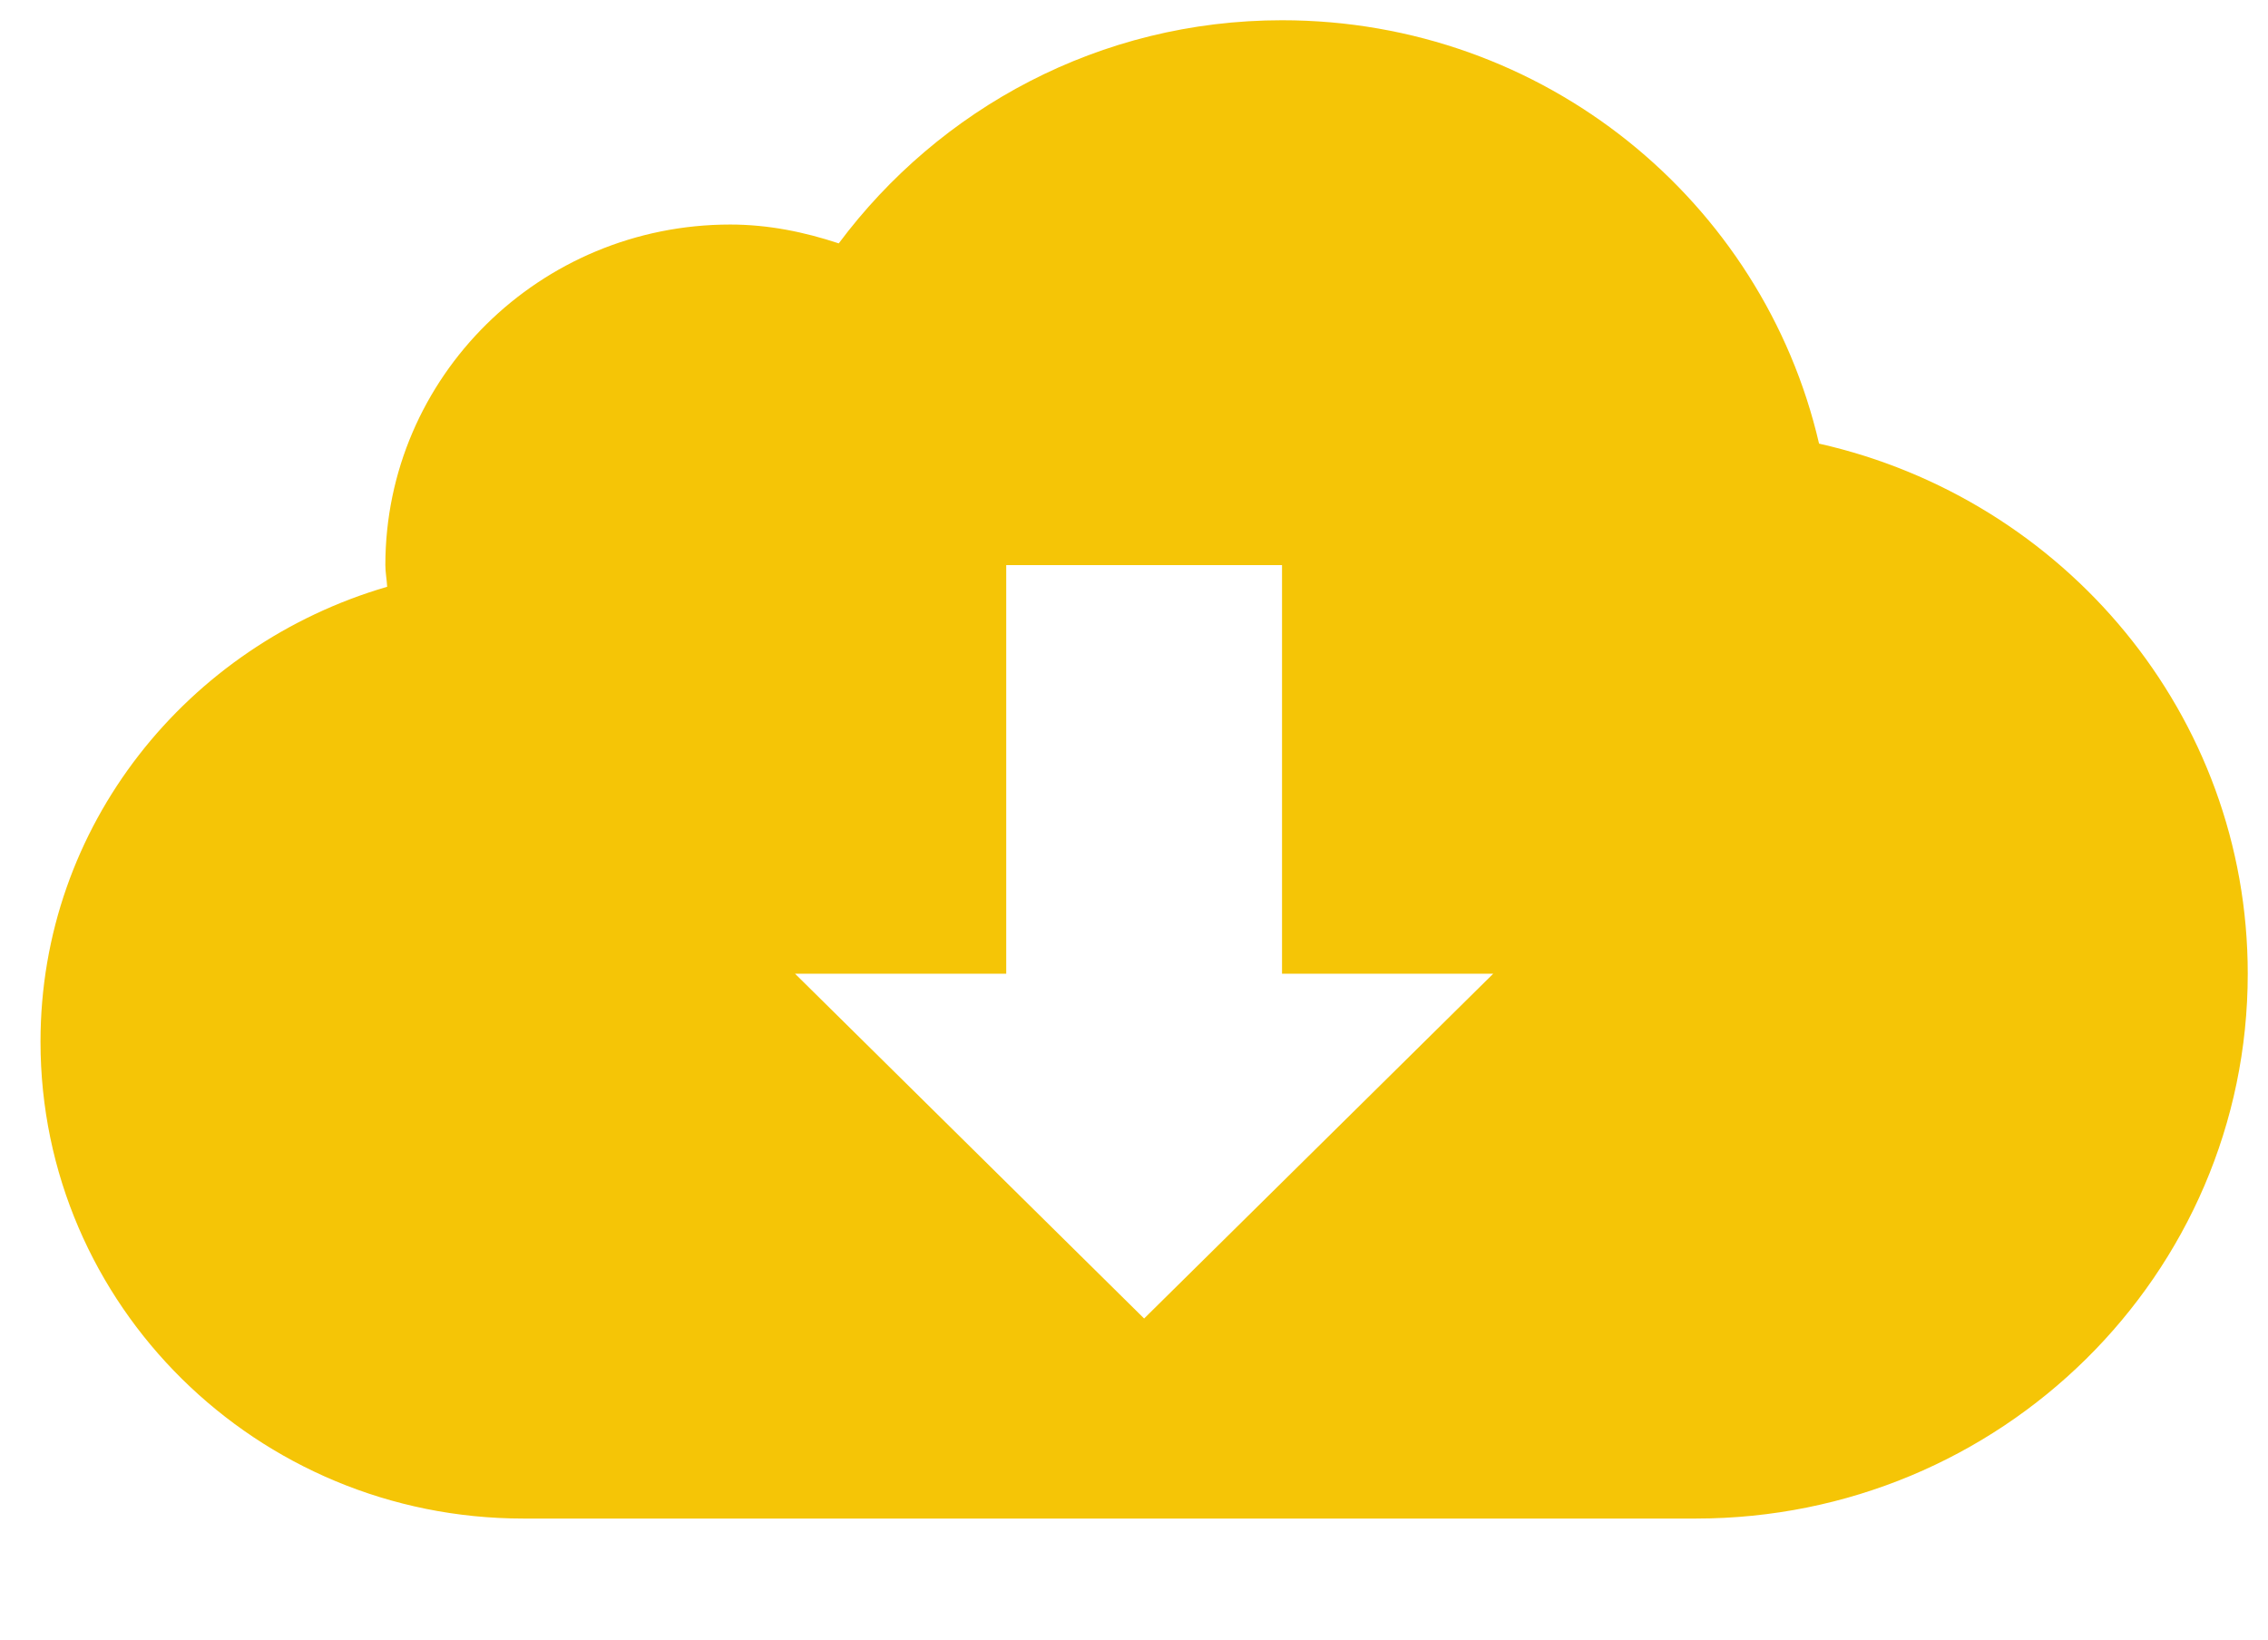 <svg xmlns="http://www.w3.org/2000/svg" viewBox="0 0 112 81" width="112" height="81">
	<style>
		tspan { white-space:pre }
		.shp0 { fill: #f5c506 } 
	</style>
	<g id="icon_area">
		<path id="Shape 2" class="shp0" d="M83.75 75L25.84 75C12.68 75 2 64.46 2 51.45C2 40.77 9.25 31.86 19.12 28.98C19.1 28.62 19.03 28.27 19.03 27.91C19.03 18.62 26.66 11.09 36.06 11.09C37.95 11.09 39.73 11.46 41.42 12.02C46.38 5.37 54.3 1 63.31 1C76.27 1 87.06 9.95 89.83 21.91C101.94 24.64 111 35.3 111 48.09C111 62.95 98.8 75 83.75 75ZM63.31 48.09L63.31 27.91L49.69 27.91L49.69 48.09L39.26 48.09L56.5 65.12L73.74 48.09L63.31 48.09Z" />
	</g>
</svg>